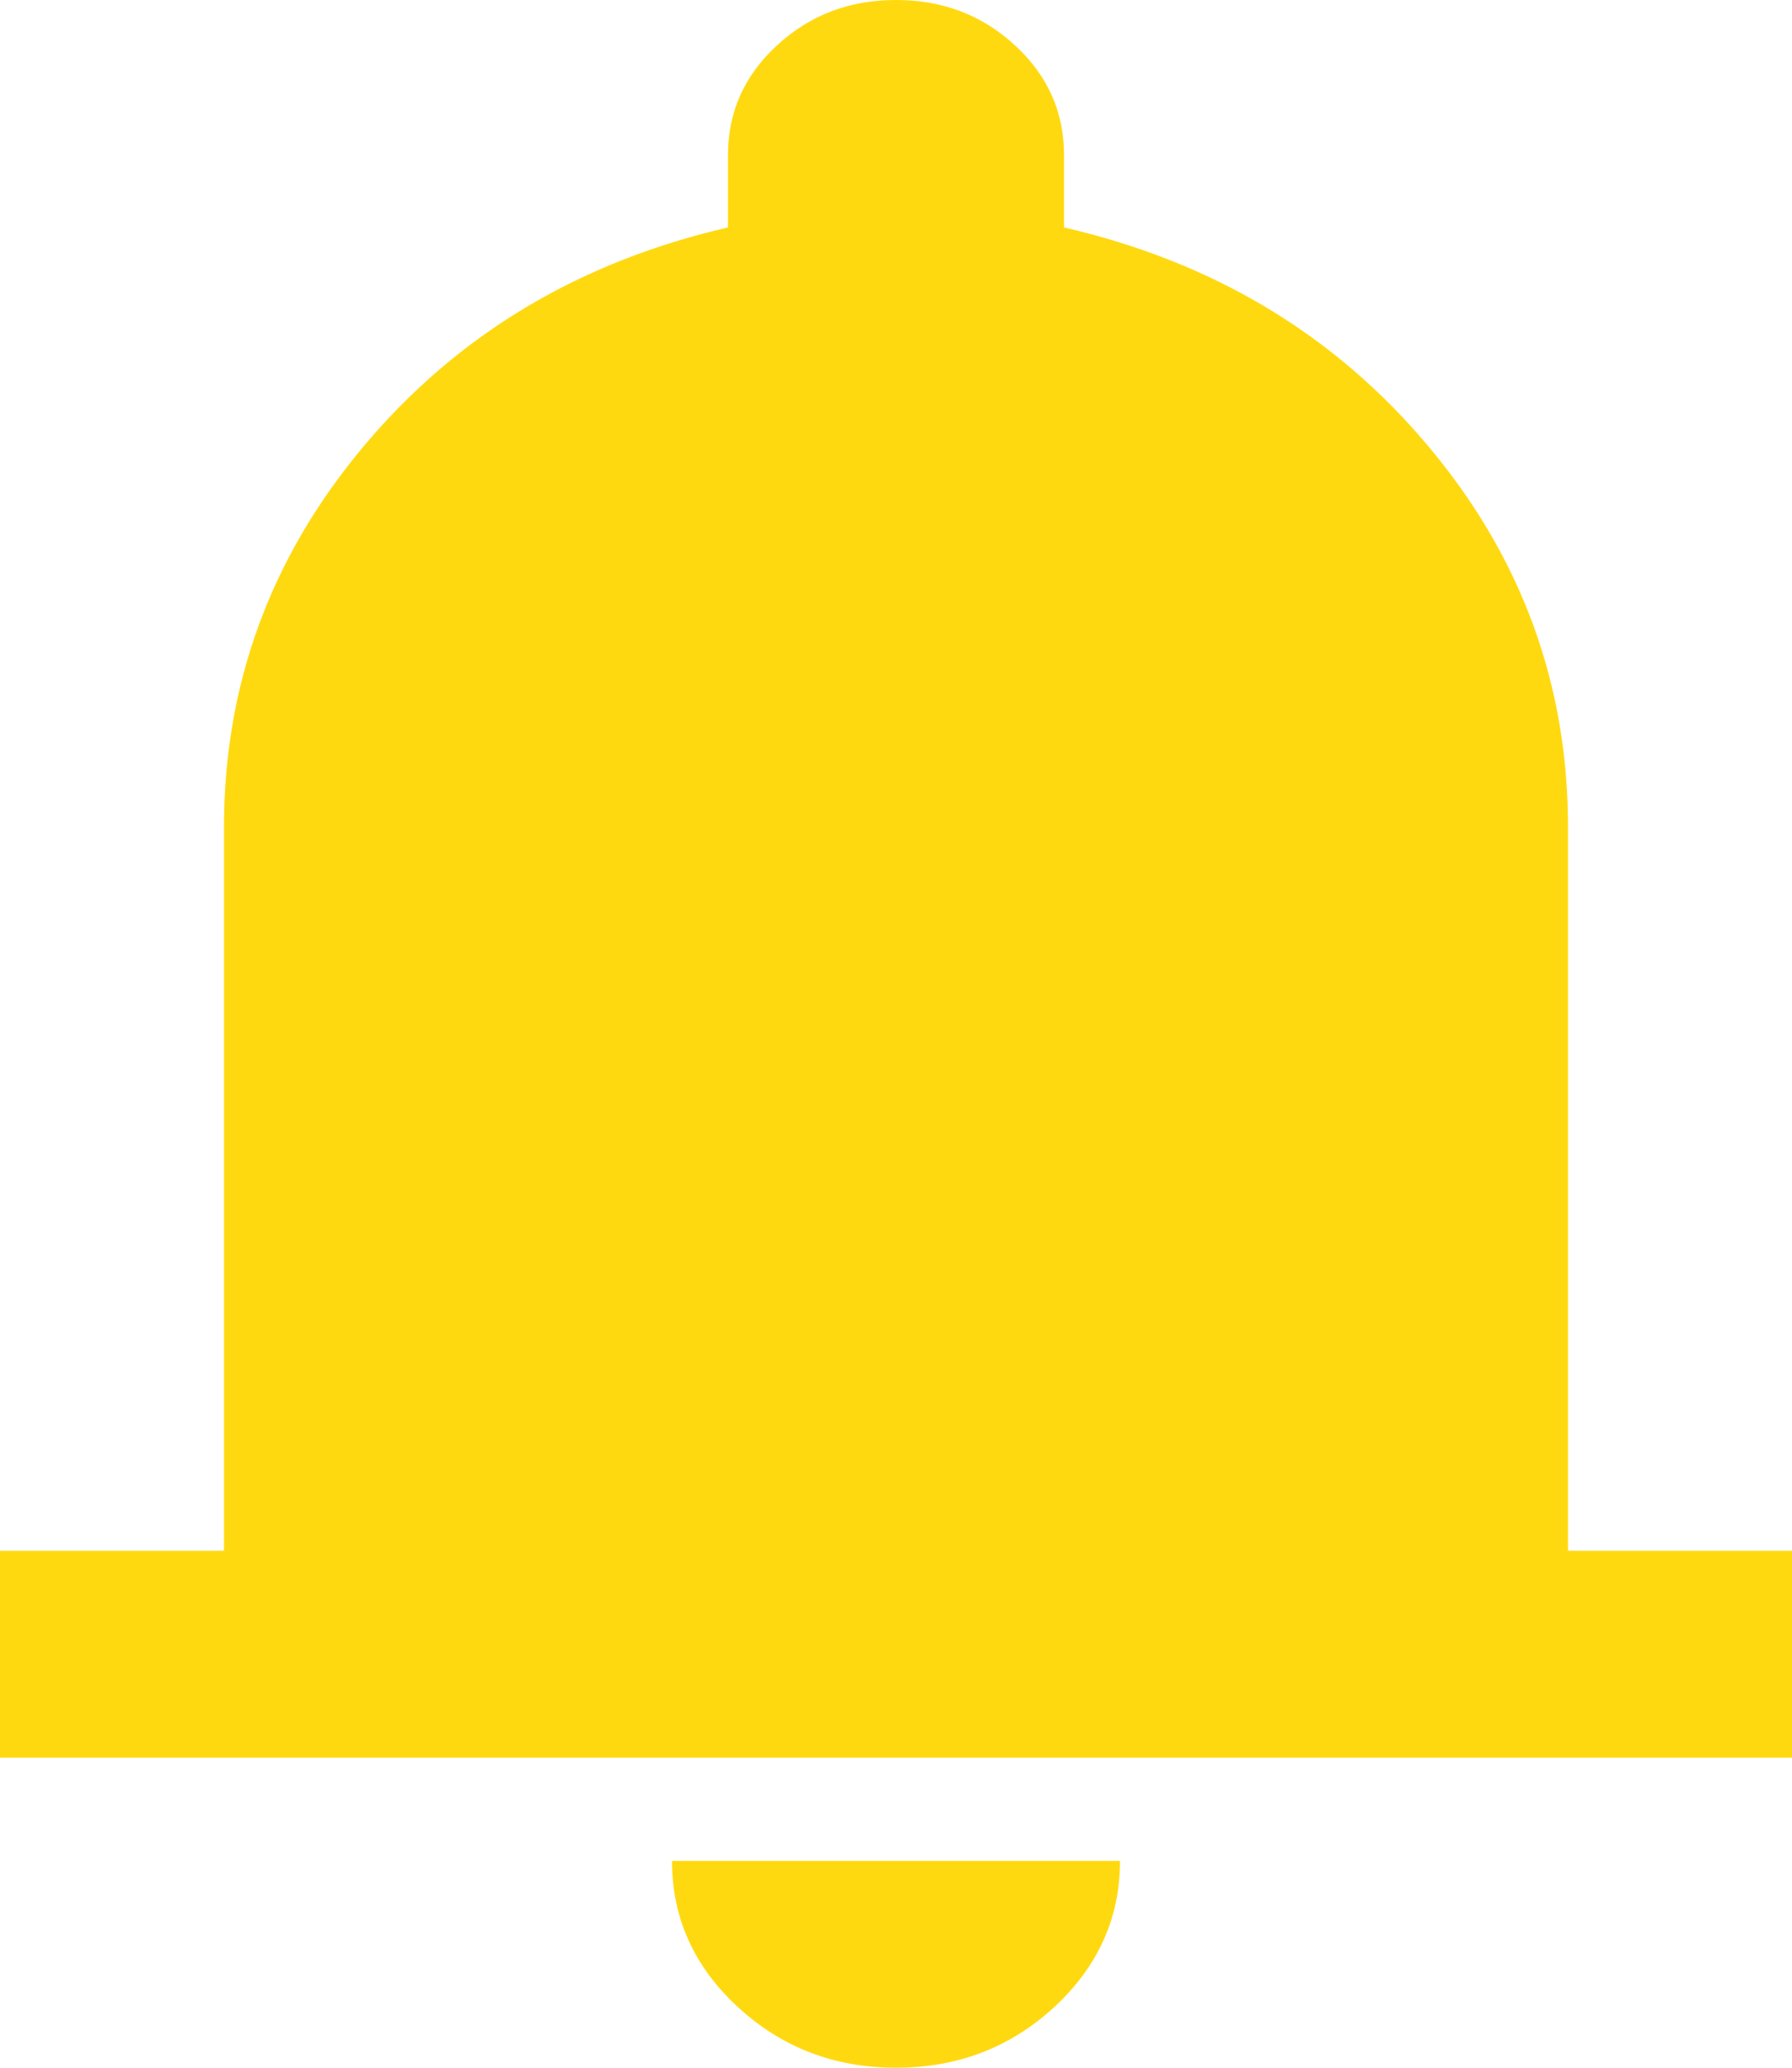 <svg width="13" height="15" viewBox="0 0 13 15" fill="none" xmlns="http://www.w3.org/2000/svg">
<path d="M0 12.75V11.25H1.625V6C1.625 4.963 1.964 4.04 2.641 3.234C3.318 2.428 4.198 1.9 5.281 1.65V1.125C5.281 0.812 5.4 0.547 5.637 0.329C5.874 0.11 6.161 0 6.5 0C6.839 0 7.126 0.11 7.363 0.329C7.6 0.547 7.719 0.812 7.719 1.125V1.65C8.802 1.9 9.682 2.428 10.359 3.234C11.037 4.04 11.375 4.963 11.375 6V11.25H13V12.75H0ZM6.5 15C6.053 15 5.671 14.853 5.353 14.56C5.034 14.266 4.875 13.912 4.875 13.5H8.125C8.125 13.912 7.966 14.266 7.648 14.56C7.33 14.853 6.947 15 6.5 15Z" fill="#FFD90F"/>
</svg>
